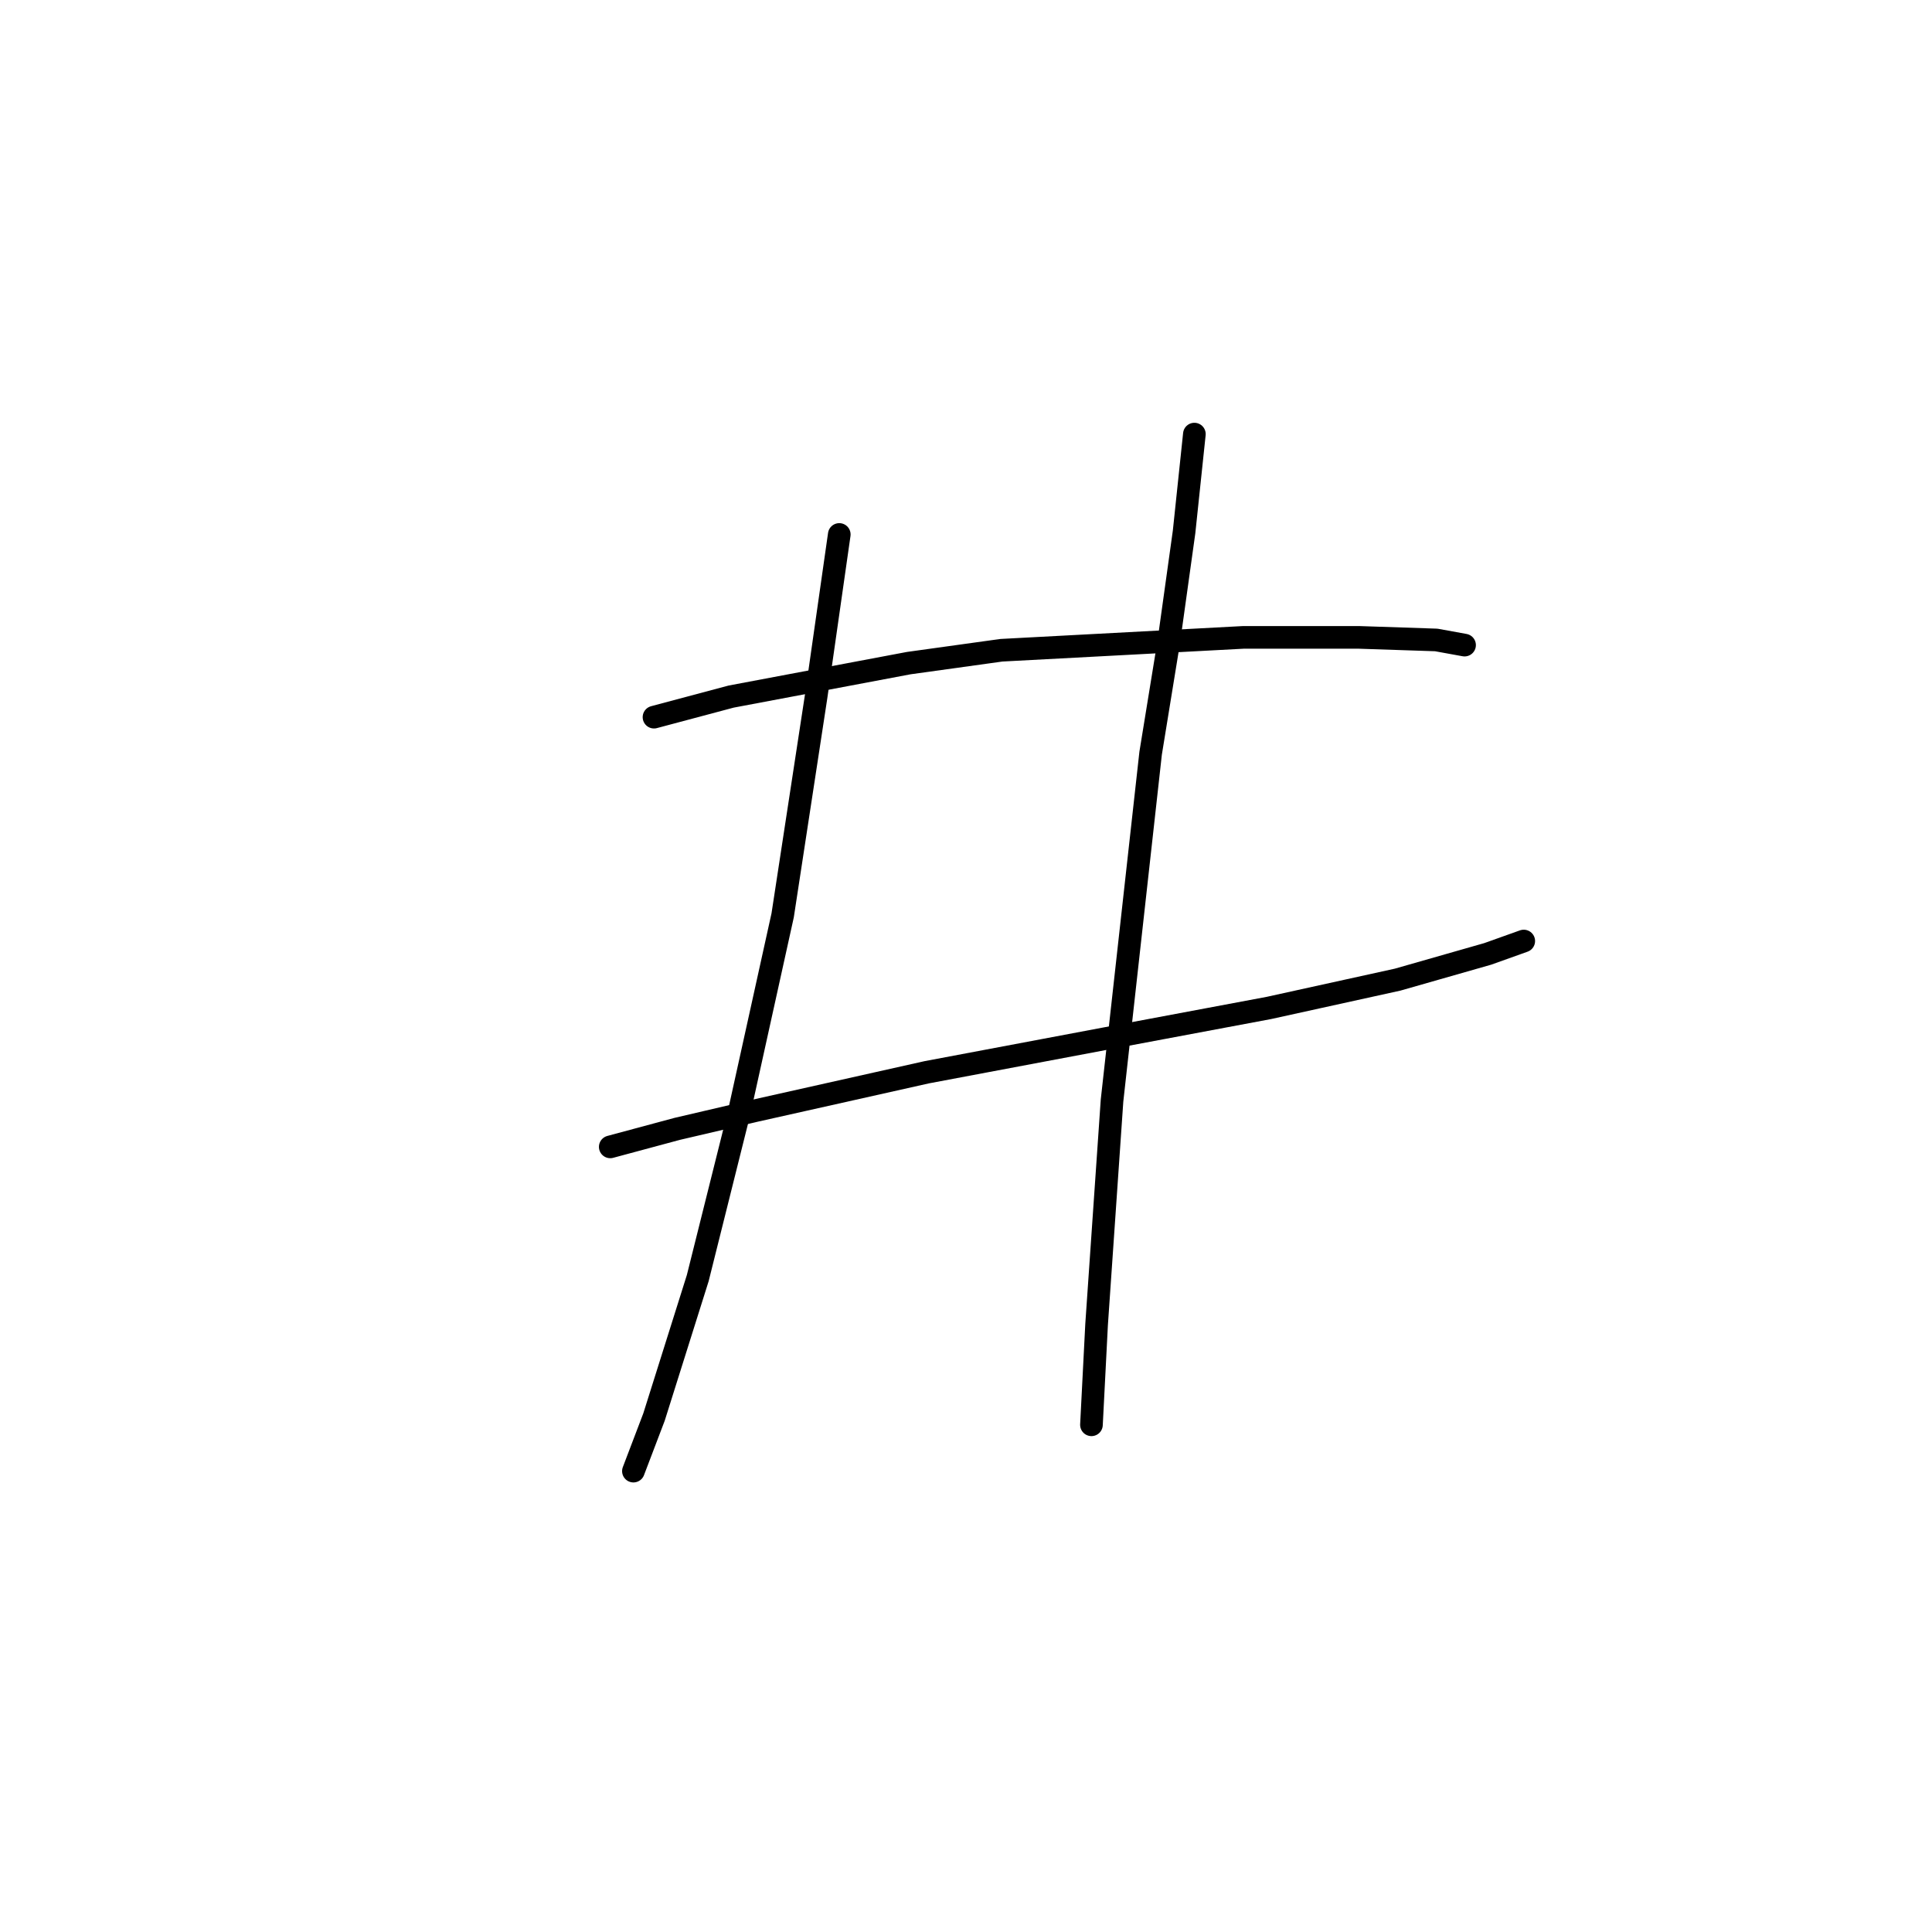<?xml version="1.0" standalone="no"?>
    <svg width="256" height="256" xmlns="http://www.w3.org/2000/svg" version="1.1">
    <polyline stroke="black" stroke-width="3" stroke-linecap="round" fill="transparent" stroke-linejoin="round" points="86.658 95.027 96.887 92.3 120.414 87.867 132.689 86.162 164.74 84.457 180.083 84.457 190.312 84.798 194.063 85.48 194.063 85.48 " />
        <polyline stroke="black" stroke-width="3" stroke-linecap="round" fill="transparent" stroke-linejoin="round" points="80.862 151.968 89.727 149.582 99.956 147.195 122.801 142.08 146.327 137.648 168.149 133.556 185.197 129.806 197.131 126.396 201.905 124.691 201.905 124.691 " />
        <polyline stroke="black" stroke-width="3" stroke-linecap="round" fill="transparent" stroke-linejoin="round" points="111.208 70.819 108.139 92.3 103.707 121.282 97.91 147.536 92.455 169.358 86.658 187.77 83.931 194.93 83.931 194.93 " />
        <polyline stroke="black" stroke-width="3" stroke-linecap="round" fill="transparent" stroke-linejoin="round" points="158.261 57.521 156.897 70.478 154.852 85.139 152.465 99.801 147.35 145.831 145.305 175.495 144.623 188.793 144.623 188.793 " />
        </svg>